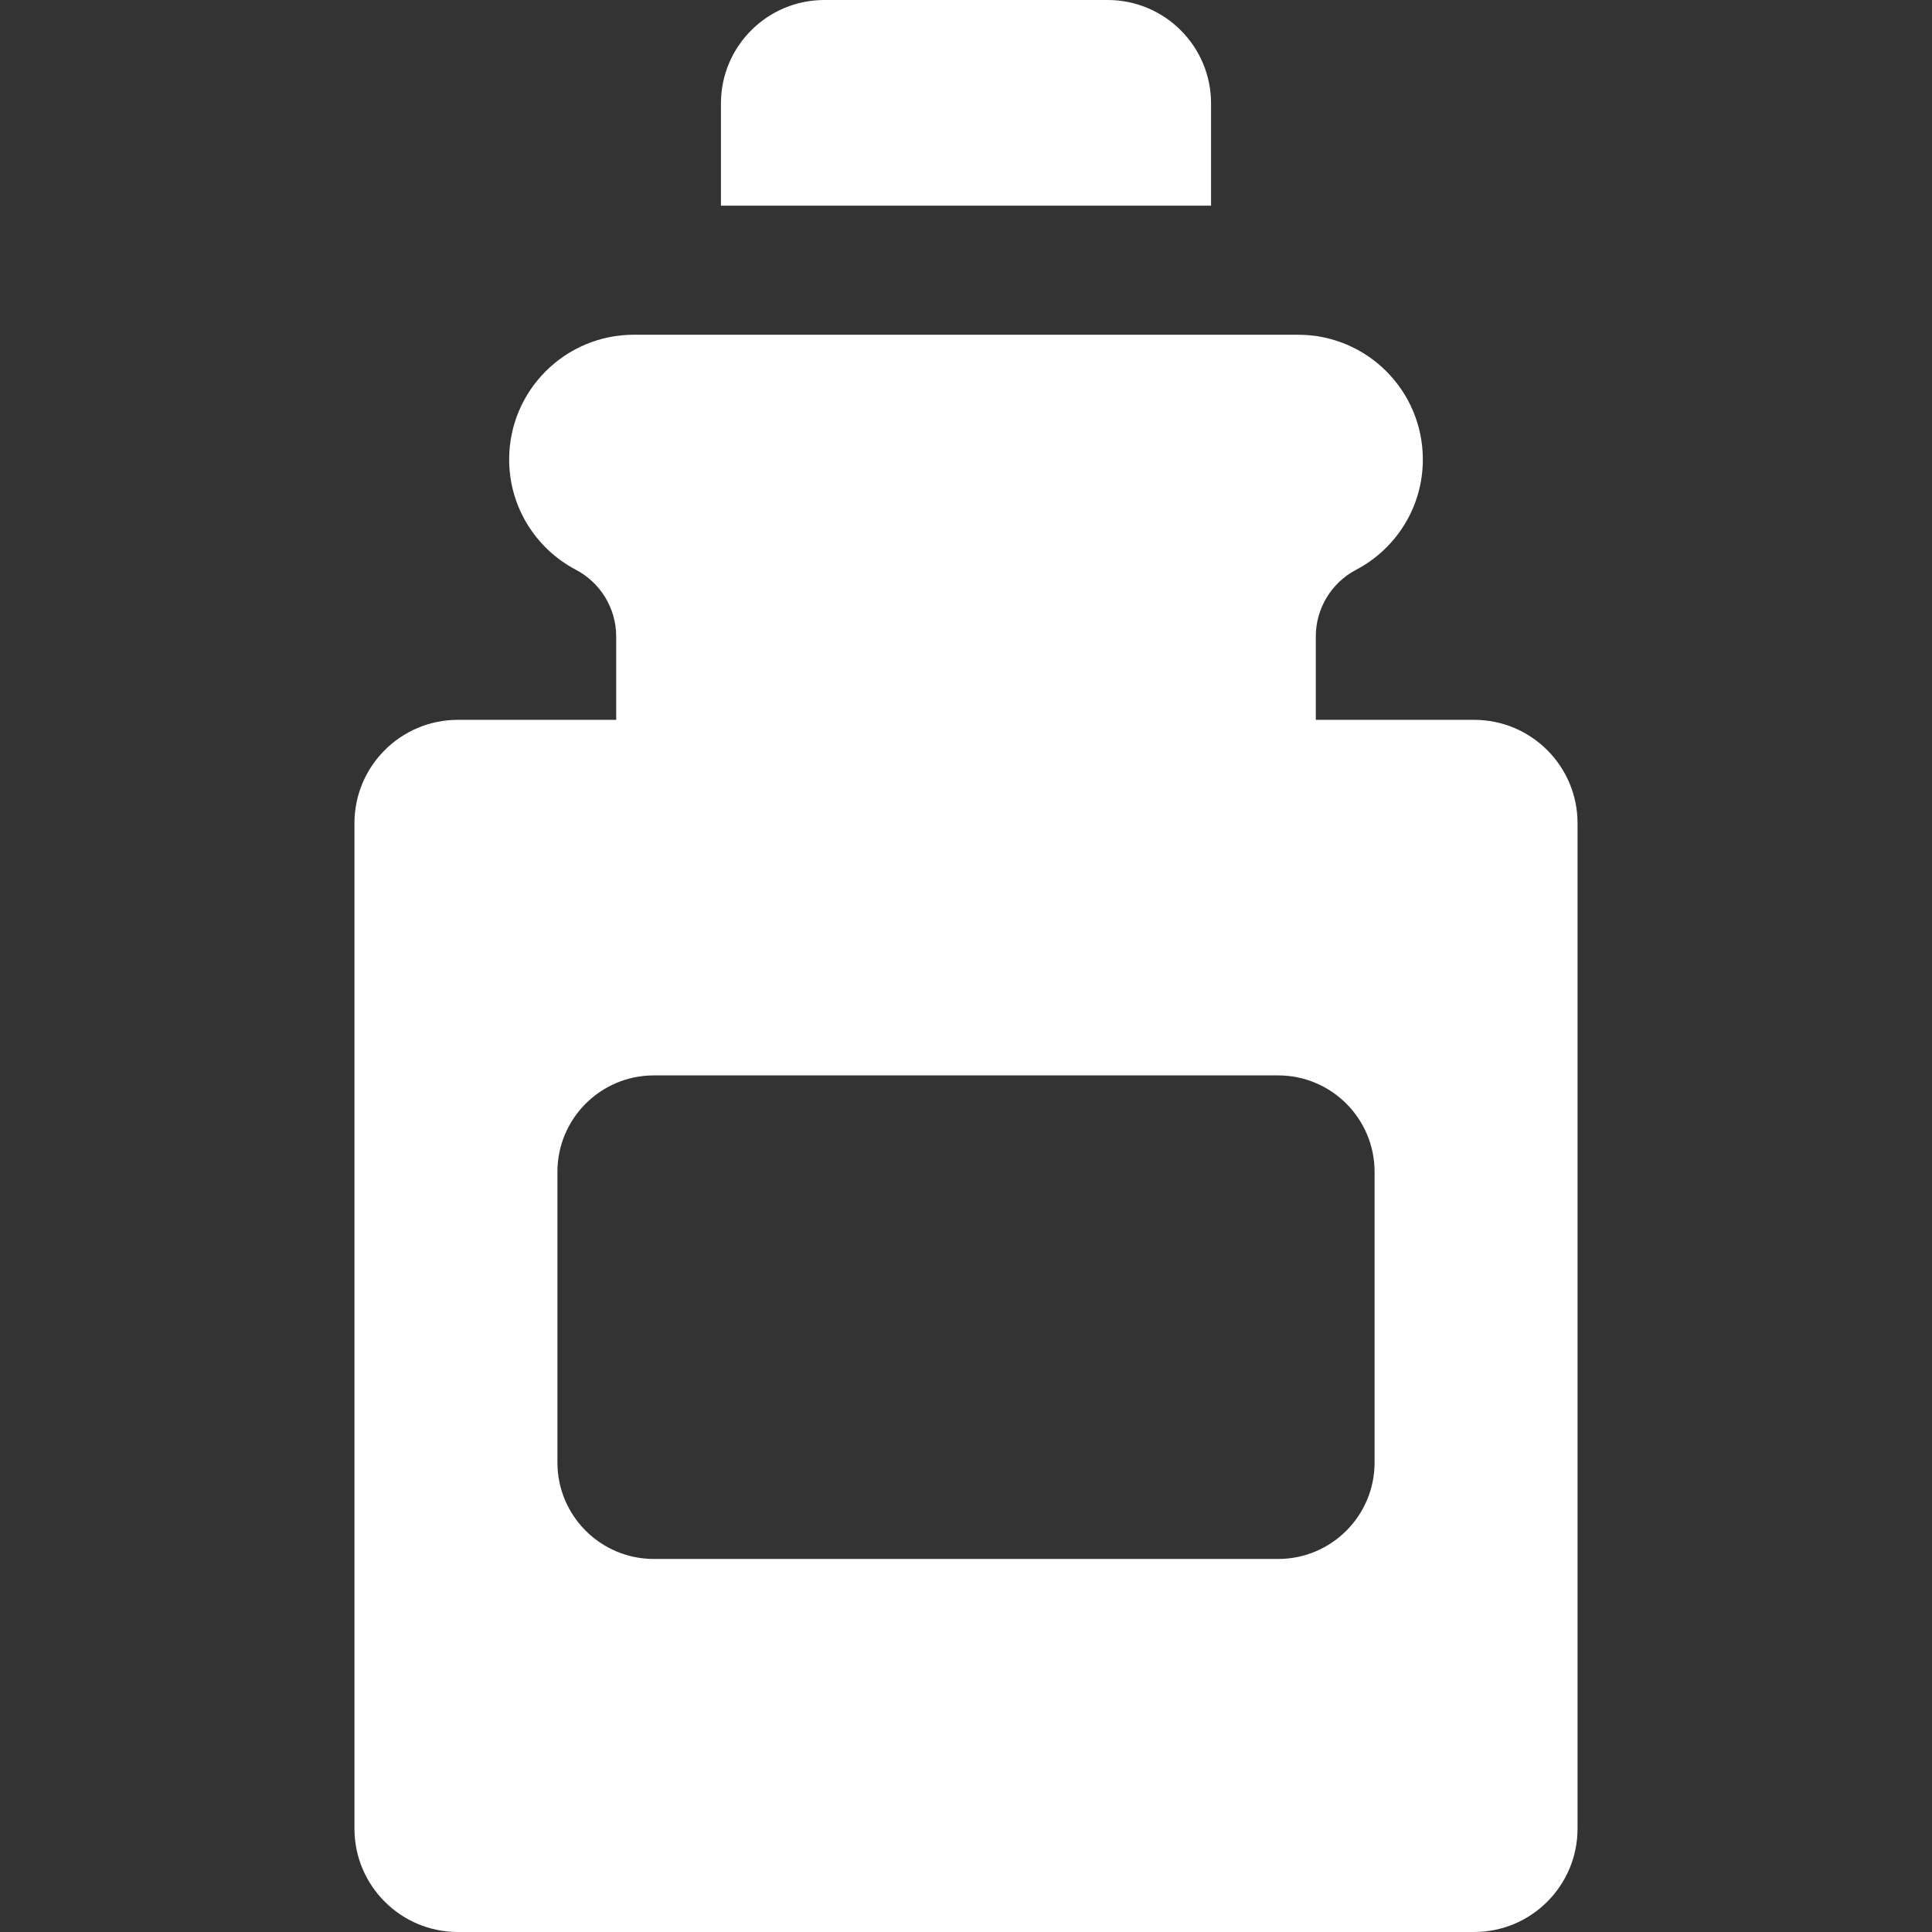 <?xml version="1.0" encoding="UTF-8" standalone="no"?>
<!-- Generator: Adobe Illustrator 18.0.0, SVG Export Plug-In . SVG Version: 6.00 Build 0)  -->

<svg
   version="1.1"
   id="Capa_1"
   x="0px"
   y="0px"
   viewBox="0 0 294.331 294.331"
   style="enable-background:new 0 0 294.331 294.331;"
   xml:space="preserve"
   sodipodi:docname="bottle-white.svg"
   inkscape:version="1.2 (dc2aedaf03, 2022-05-15)"
   xmlns:inkscape="http://www.inkscape.org/namespaces/inkscape"
   xmlns:sodipodi="http://sodipodi.sourceforge.net/DTD/sodipodi-0.dtd"
   xmlns="http://www.w3.org/2000/svg"
   xmlns:svg="http://www.w3.org/2000/svg"><rect x="0" y="0" width="294.331" height="294.331" fill="#333333" stroke="none"/><defs
   id="defs510" /><sodipodi:namedview
   id="namedview508"
   pagecolor="#ffffff"
   bordercolor="#666666"
   borderopacity="1.0"
   inkscape:showpageshadow="2"
   inkscape:pageopacity="0.0"
   inkscape:pagecheckerboard="0"
   inkscape:deskcolor="#d1d1d1"
   showgrid="false"
   inkscape:zoom="2.5753319"
   inkscape:cx="147.1655"
   inkscape:cy="116.29569"
   inkscape:window-width="2556"
   inkscape:window-height="1363"
   inkscape:window-x="0"
   inkscape:window-y="36"
   inkscape:window-maximized="1"
   inkscape:current-layer="g475" />
<g
   id="g475">
	<path
   d="M184.498,15.757C184.498,7.055,177.443,0,168.741,0h-43.152c-8.702,0-15.757,7.055-15.757,15.757v15.577h74.666V15.757z"
   id="path471"
   style="fill:#ffffff;fill-opacity:1" />
	<path
   d="M224.575,109.664h-24.118V96.958c0-4.261,2.367-8.173,6.14-10.155c6.043-3.175,10.166-9.502,10.166-16.805   c0-10.495-8.508-19.002-19.002-19.002H96.57c-10.494,0-19.002,8.507-19.002,19.002c0,7.303,4.123,13.63,10.166,16.805   c3.769,1.981,6.14,5.899,6.14,10.155v12.706H69.756c-8.702,0-15.757,7.055-15.757,15.757v153.153   c0,8.702,7.055,15.757,15.757,15.757h154.819c8.702,0,15.757-7.055,15.757-15.757V125.421   C240.332,116.719,233.277,109.664,224.575,109.664z M209.411,222.807c0,8.115-6.578,14.693-14.693,14.693H99.614   c-8.115,0-14.693-6.578-14.693-14.693v-44.281c0-8.115,6.578-14.693,14.693-14.693h95.104c8.115,0,14.693,6.578,14.693,14.693   V222.807z"
   id="path473"
   style="fill:#ffffff;fill-opacity:1" />
</g>
<g
   id="g477">
</g>
<g
   id="g479">
</g>
<g
   id="g481">
</g>
<g
   id="g483">
</g>
<g
   id="g485">
</g>
<g
   id="g487">
</g>
<g
   id="g489">
</g>
<g
   id="g491">
</g>
<g
   id="g493">
</g>
<g
   id="g495">
</g>
<g
   id="g497">
</g>
<g
   id="g499">
</g>
<g
   id="g501">
</g>
<g
   id="g503">
</g>
<g
   id="g505">
</g>
</svg>
